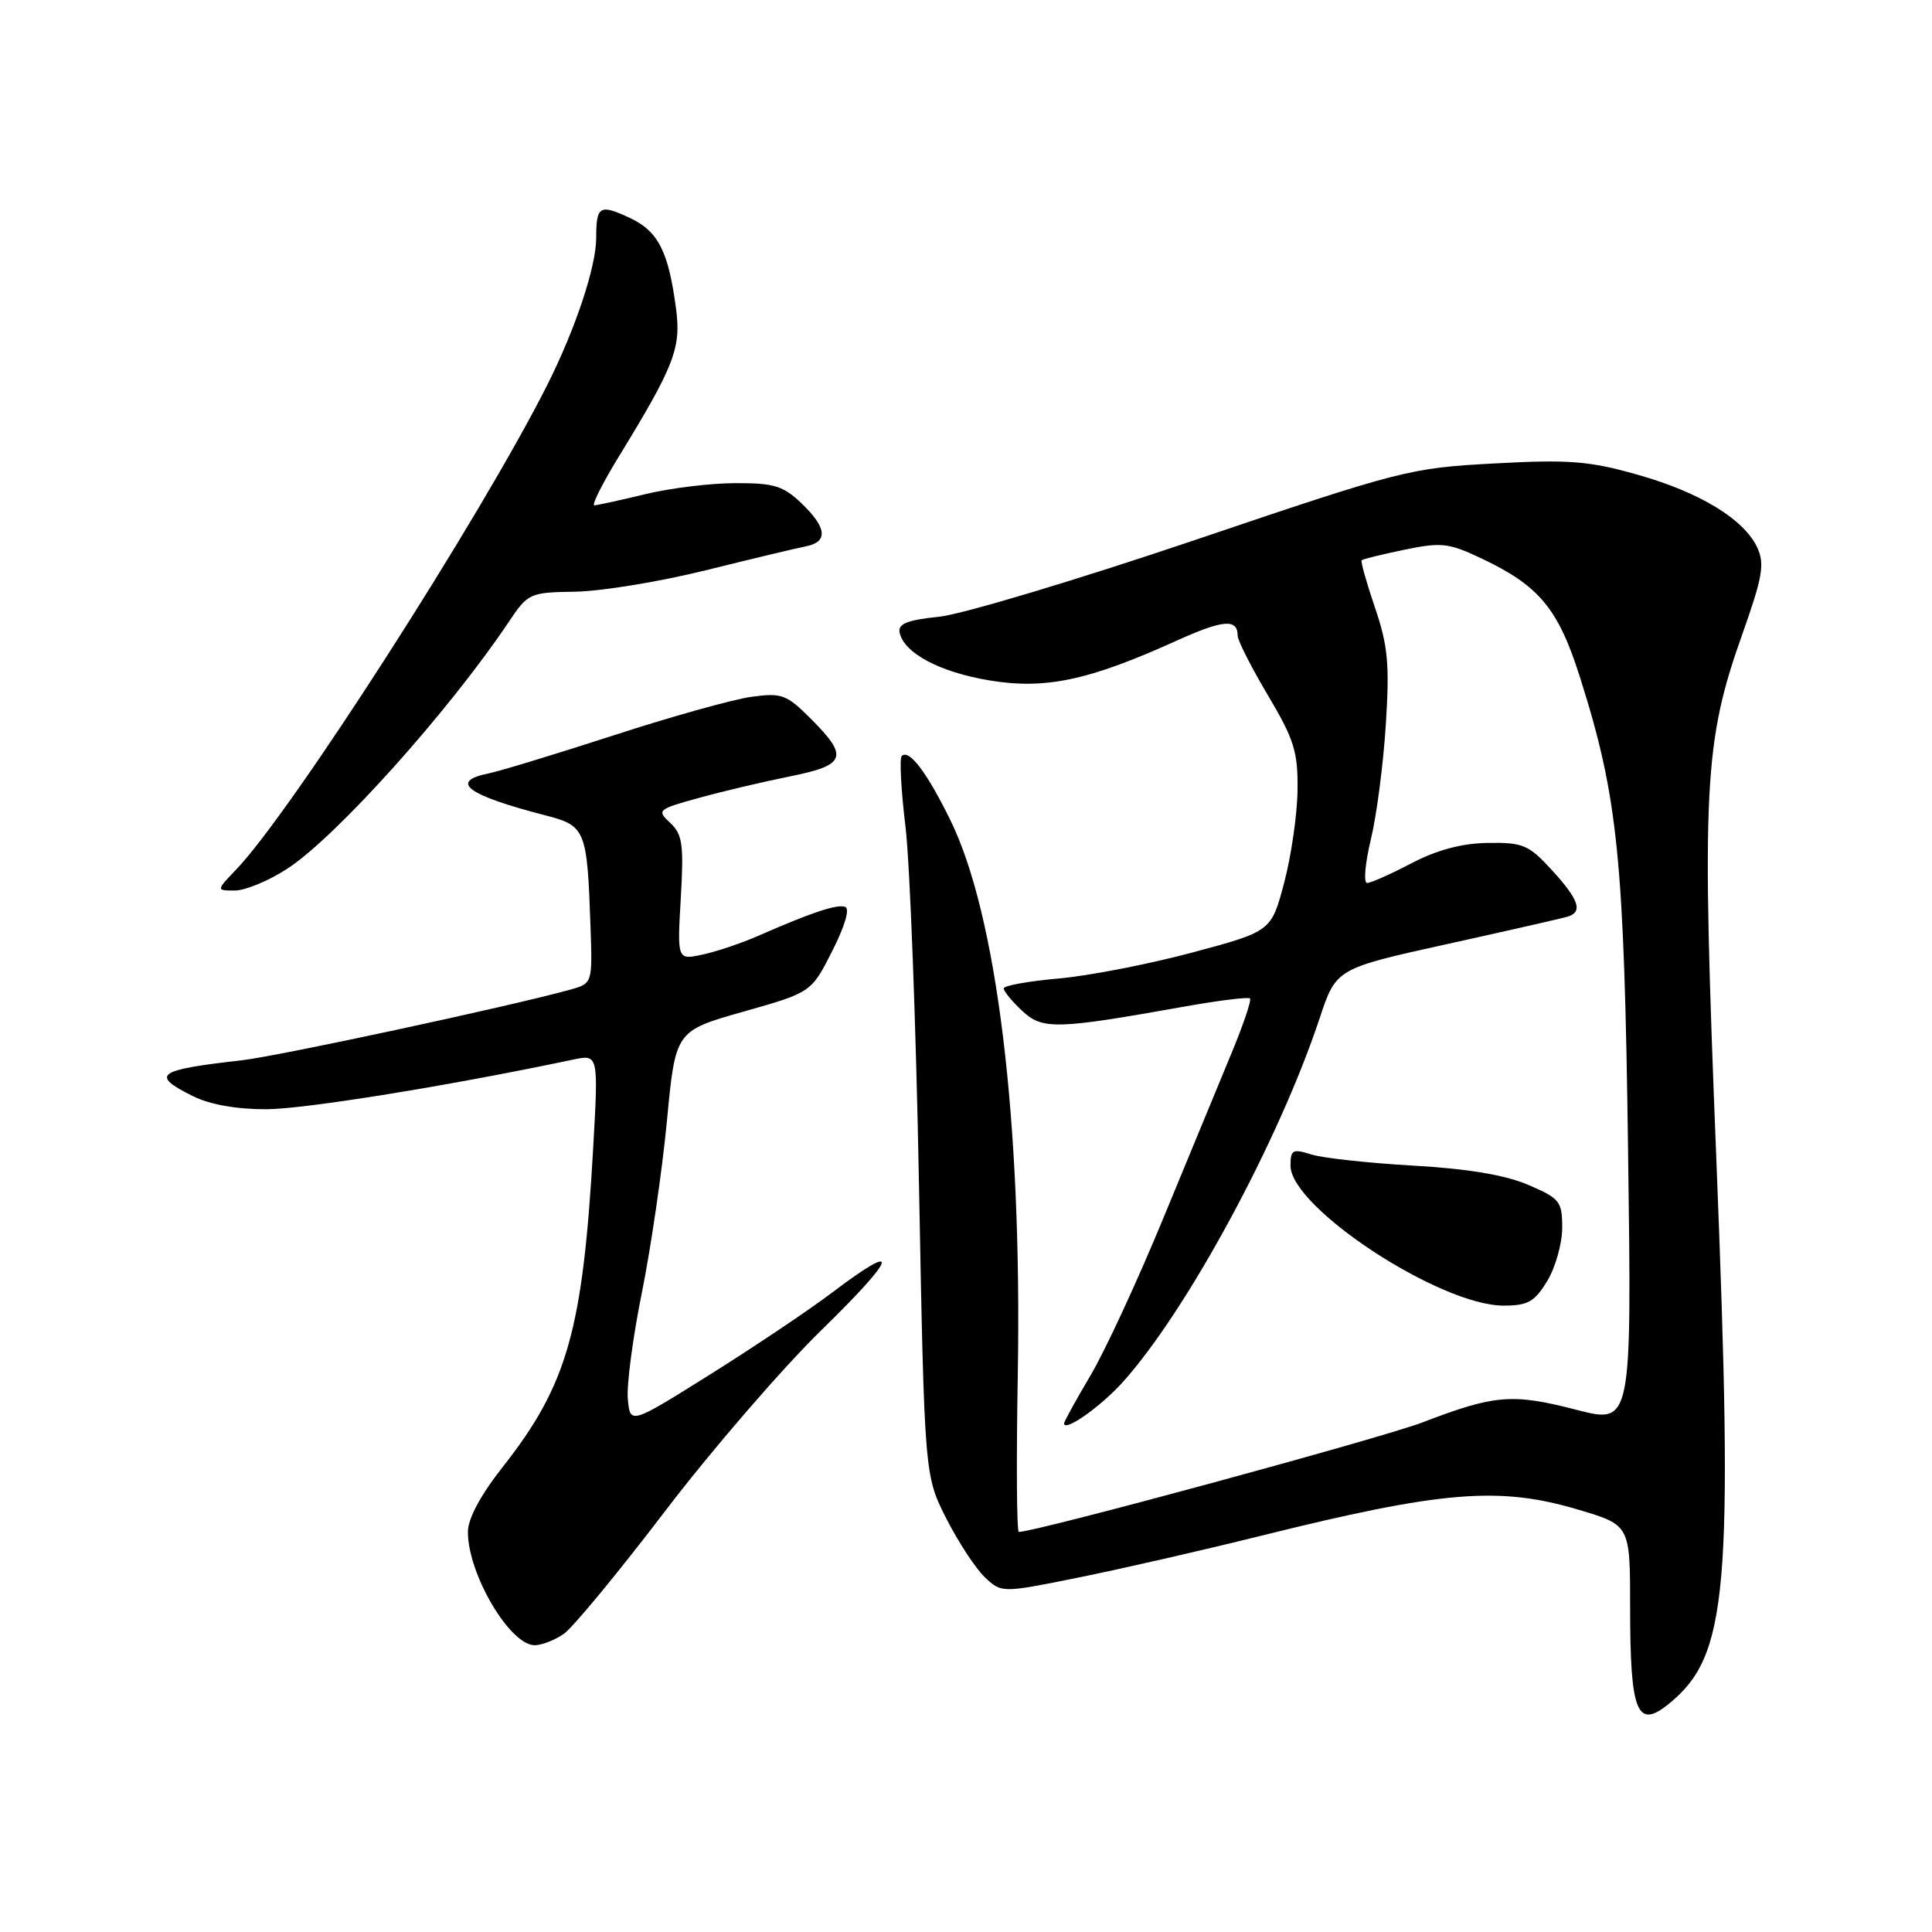 <?xml version="1.0" encoding="UTF-8" standalone="no"?>
<!DOCTYPE svg PUBLIC "-//W3C//DTD SVG 1.1//EN" "http://www.w3.org/Graphics/SVG/1.1/DTD/svg11.dtd" >
<svg xmlns="http://www.w3.org/2000/svg" xmlns:xlink="http://www.w3.org/1999/xlink" version="1.1" viewBox="0 0 256 256">
 <g >
 <path fill="currentColor"
d=" M 221.15 225.75 C 228.97 219.39 229.71 210.91 227.42 153.50 C 225.45 104.14 225.74 98.44 230.94 83.82 C 233.53 76.51 233.84 74.74 232.87 72.60 C 231.14 68.82 225.24 65.22 216.92 62.88 C 210.55 61.08 207.87 60.87 198.00 61.41 C 186.81 62.01 185.74 62.28 158.24 71.59 C 142.70 76.84 127.49 81.40 124.45 81.72 C 120.25 82.15 118.98 82.65 119.20 83.79 C 119.74 86.52 124.49 89.06 131.12 90.16 C 138.53 91.38 144.25 90.17 155.85 84.92 C 162.07 82.10 164.00 81.94 164.00 84.25 C 164.00 84.87 165.80 88.41 168.00 92.12 C 171.48 97.98 171.99 99.60 171.93 104.67 C 171.90 107.88 171.10 113.40 170.16 116.96 C 168.45 123.41 168.45 123.41 157.97 126.22 C 152.21 127.76 144.24 129.31 140.25 129.66 C 136.26 130.01 133.00 130.60 133.00 130.97 C 133.00 131.35 134.09 132.68 135.43 133.93 C 138.12 136.46 139.96 136.41 156.86 133.39 C 161.46 132.57 165.41 132.08 165.63 132.30 C 165.85 132.52 164.74 135.81 163.16 139.60 C 161.58 143.40 157.51 153.25 154.11 161.50 C 150.71 169.75 146.37 179.12 144.46 182.32 C 142.56 185.52 141.00 188.35 141.00 188.61 C 141.00 189.80 145.84 186.40 148.77 183.14 C 157.27 173.70 169.47 151.16 174.86 134.92 C 177.05 128.34 177.05 128.34 191.78 125.09 C 199.87 123.30 207.06 121.67 207.75 121.45 C 209.77 120.82 209.21 119.20 205.63 115.29 C 202.56 111.94 201.80 111.62 197.15 111.69 C 193.70 111.74 190.42 112.62 187.04 114.38 C 184.29 115.82 181.64 117.00 181.15 117.00 C 180.66 117.00 180.88 114.41 181.64 111.25 C 182.41 108.09 183.30 101.22 183.63 96.00 C 184.14 87.99 183.91 85.56 182.19 80.51 C 181.07 77.21 180.27 74.39 180.43 74.24 C 180.58 74.08 183.14 73.45 186.11 72.84 C 190.98 71.83 191.96 71.94 196.27 73.98 C 204.00 77.64 206.49 80.65 209.40 89.88 C 214.40 105.69 215.21 113.73 215.73 152.60 C 216.22 188.70 216.22 188.70 208.86 186.80 C 200.38 184.61 198.08 184.80 188.50 188.47 C 183.08 190.55 137.37 202.96 135.00 202.99 C 134.72 203.00 134.66 193.66 134.86 182.25 C 135.44 148.55 132.10 121.18 125.89 108.59 C 122.76 102.25 120.45 99.22 119.48 100.18 C 119.17 100.49 119.40 104.74 119.99 109.62 C 120.57 114.51 121.38 135.82 121.77 157.00 C 122.50 195.50 122.50 195.50 125.39 201.21 C 126.99 204.35 129.29 207.86 130.51 209.01 C 132.73 211.09 132.73 211.09 143.11 208.99 C 148.83 207.83 159.57 205.37 167.00 203.52 C 191.10 197.53 198.63 196.91 209.14 200.04 C 216.00 202.08 216.00 202.08 216.00 212.96 C 216.00 226.96 216.91 229.21 221.15 225.75 Z  M 74.73 216.48 C 75.92 215.64 81.96 208.33 88.13 200.23 C 94.31 192.13 103.63 181.34 108.84 176.25 C 118.92 166.41 119.54 164.26 110.29 171.25 C 107.20 173.59 99.91 178.48 94.08 182.13 C 83.50 188.76 83.50 188.76 83.19 185.37 C 83.02 183.51 83.86 177.15 85.06 171.24 C 86.25 165.33 87.74 155.12 88.37 148.55 C 89.50 136.60 89.50 136.60 98.50 134.05 C 107.50 131.50 107.50 131.50 110.28 126.01 C 111.97 122.67 112.64 120.38 111.98 120.16 C 110.87 119.79 107.53 120.91 100.50 123.99 C 98.30 124.96 94.98 126.08 93.12 126.48 C 89.73 127.22 89.73 127.22 90.21 119.00 C 90.62 111.87 90.43 110.55 88.80 109.03 C 86.99 107.35 87.13 107.23 92.71 105.70 C 95.90 104.82 101.31 103.55 104.75 102.86 C 112.09 101.38 112.48 100.28 107.47 95.27 C 104.20 92.00 103.60 91.78 99.52 92.34 C 97.09 92.68 88.89 94.97 81.30 97.44 C 73.71 99.90 66.26 102.17 64.75 102.48 C 59.45 103.55 61.89 105.36 72.23 108.03 C 77.62 109.42 77.80 109.88 78.25 122.91 C 78.50 130.32 78.50 130.32 75.50 131.15 C 67.55 133.35 36.86 139.95 32.00 140.50 C 20.74 141.77 19.87 142.41 25.57 145.25 C 27.80 146.36 31.35 146.99 35.29 146.98 C 40.40 146.96 59.52 143.87 75.90 140.41 C 79.30 139.69 79.30 139.69 78.60 152.09 C 77.23 176.27 75.18 183.49 66.62 194.37 C 63.66 198.13 62.00 201.23 62.00 203.00 C 62.00 208.58 67.56 218.00 70.85 218.00 C 71.79 218.00 73.53 217.32 74.73 216.48 Z  M 205.01 169.75 C 206.10 167.96 206.99 164.80 207.00 162.71 C 207.00 159.18 206.70 158.80 202.49 157.00 C 199.45 155.69 194.48 154.86 187.24 154.45 C 181.33 154.11 175.26 153.45 173.75 152.97 C 171.28 152.19 171.00 152.35 171.00 154.46 C 171.00 160.00 190.79 173.00 199.24 173.00 C 202.44 173.00 203.34 172.50 205.01 169.75 Z  M 38.05 115.12 C 44.46 110.98 59.41 94.32 67.35 82.50 C 69.98 78.57 70.15 78.50 76.27 78.40 C 79.70 78.34 87.45 77.07 93.50 75.57 C 99.55 74.07 105.51 72.64 106.75 72.40 C 109.77 71.81 109.58 69.93 106.20 66.69 C 103.79 64.38 102.55 64.00 97.45 64.02 C 94.18 64.02 88.80 64.68 85.50 65.48 C 82.20 66.28 79.17 66.94 78.76 66.96 C 78.35 66.98 79.79 64.12 81.94 60.59 C 89.36 48.48 90.27 46.12 89.58 40.91 C 88.58 33.32 87.22 30.64 83.48 28.89 C 79.46 27.00 79.00 27.27 79.00 31.51 C 79.00 35.34 76.26 43.56 72.51 51.02 C 63.70 68.50 38.63 107.56 31.31 115.20 C 28.63 118.00 28.63 118.00 31.12 118.00 C 32.49 118.00 35.61 116.71 38.05 115.12 Z "/>
</g>
</svg>